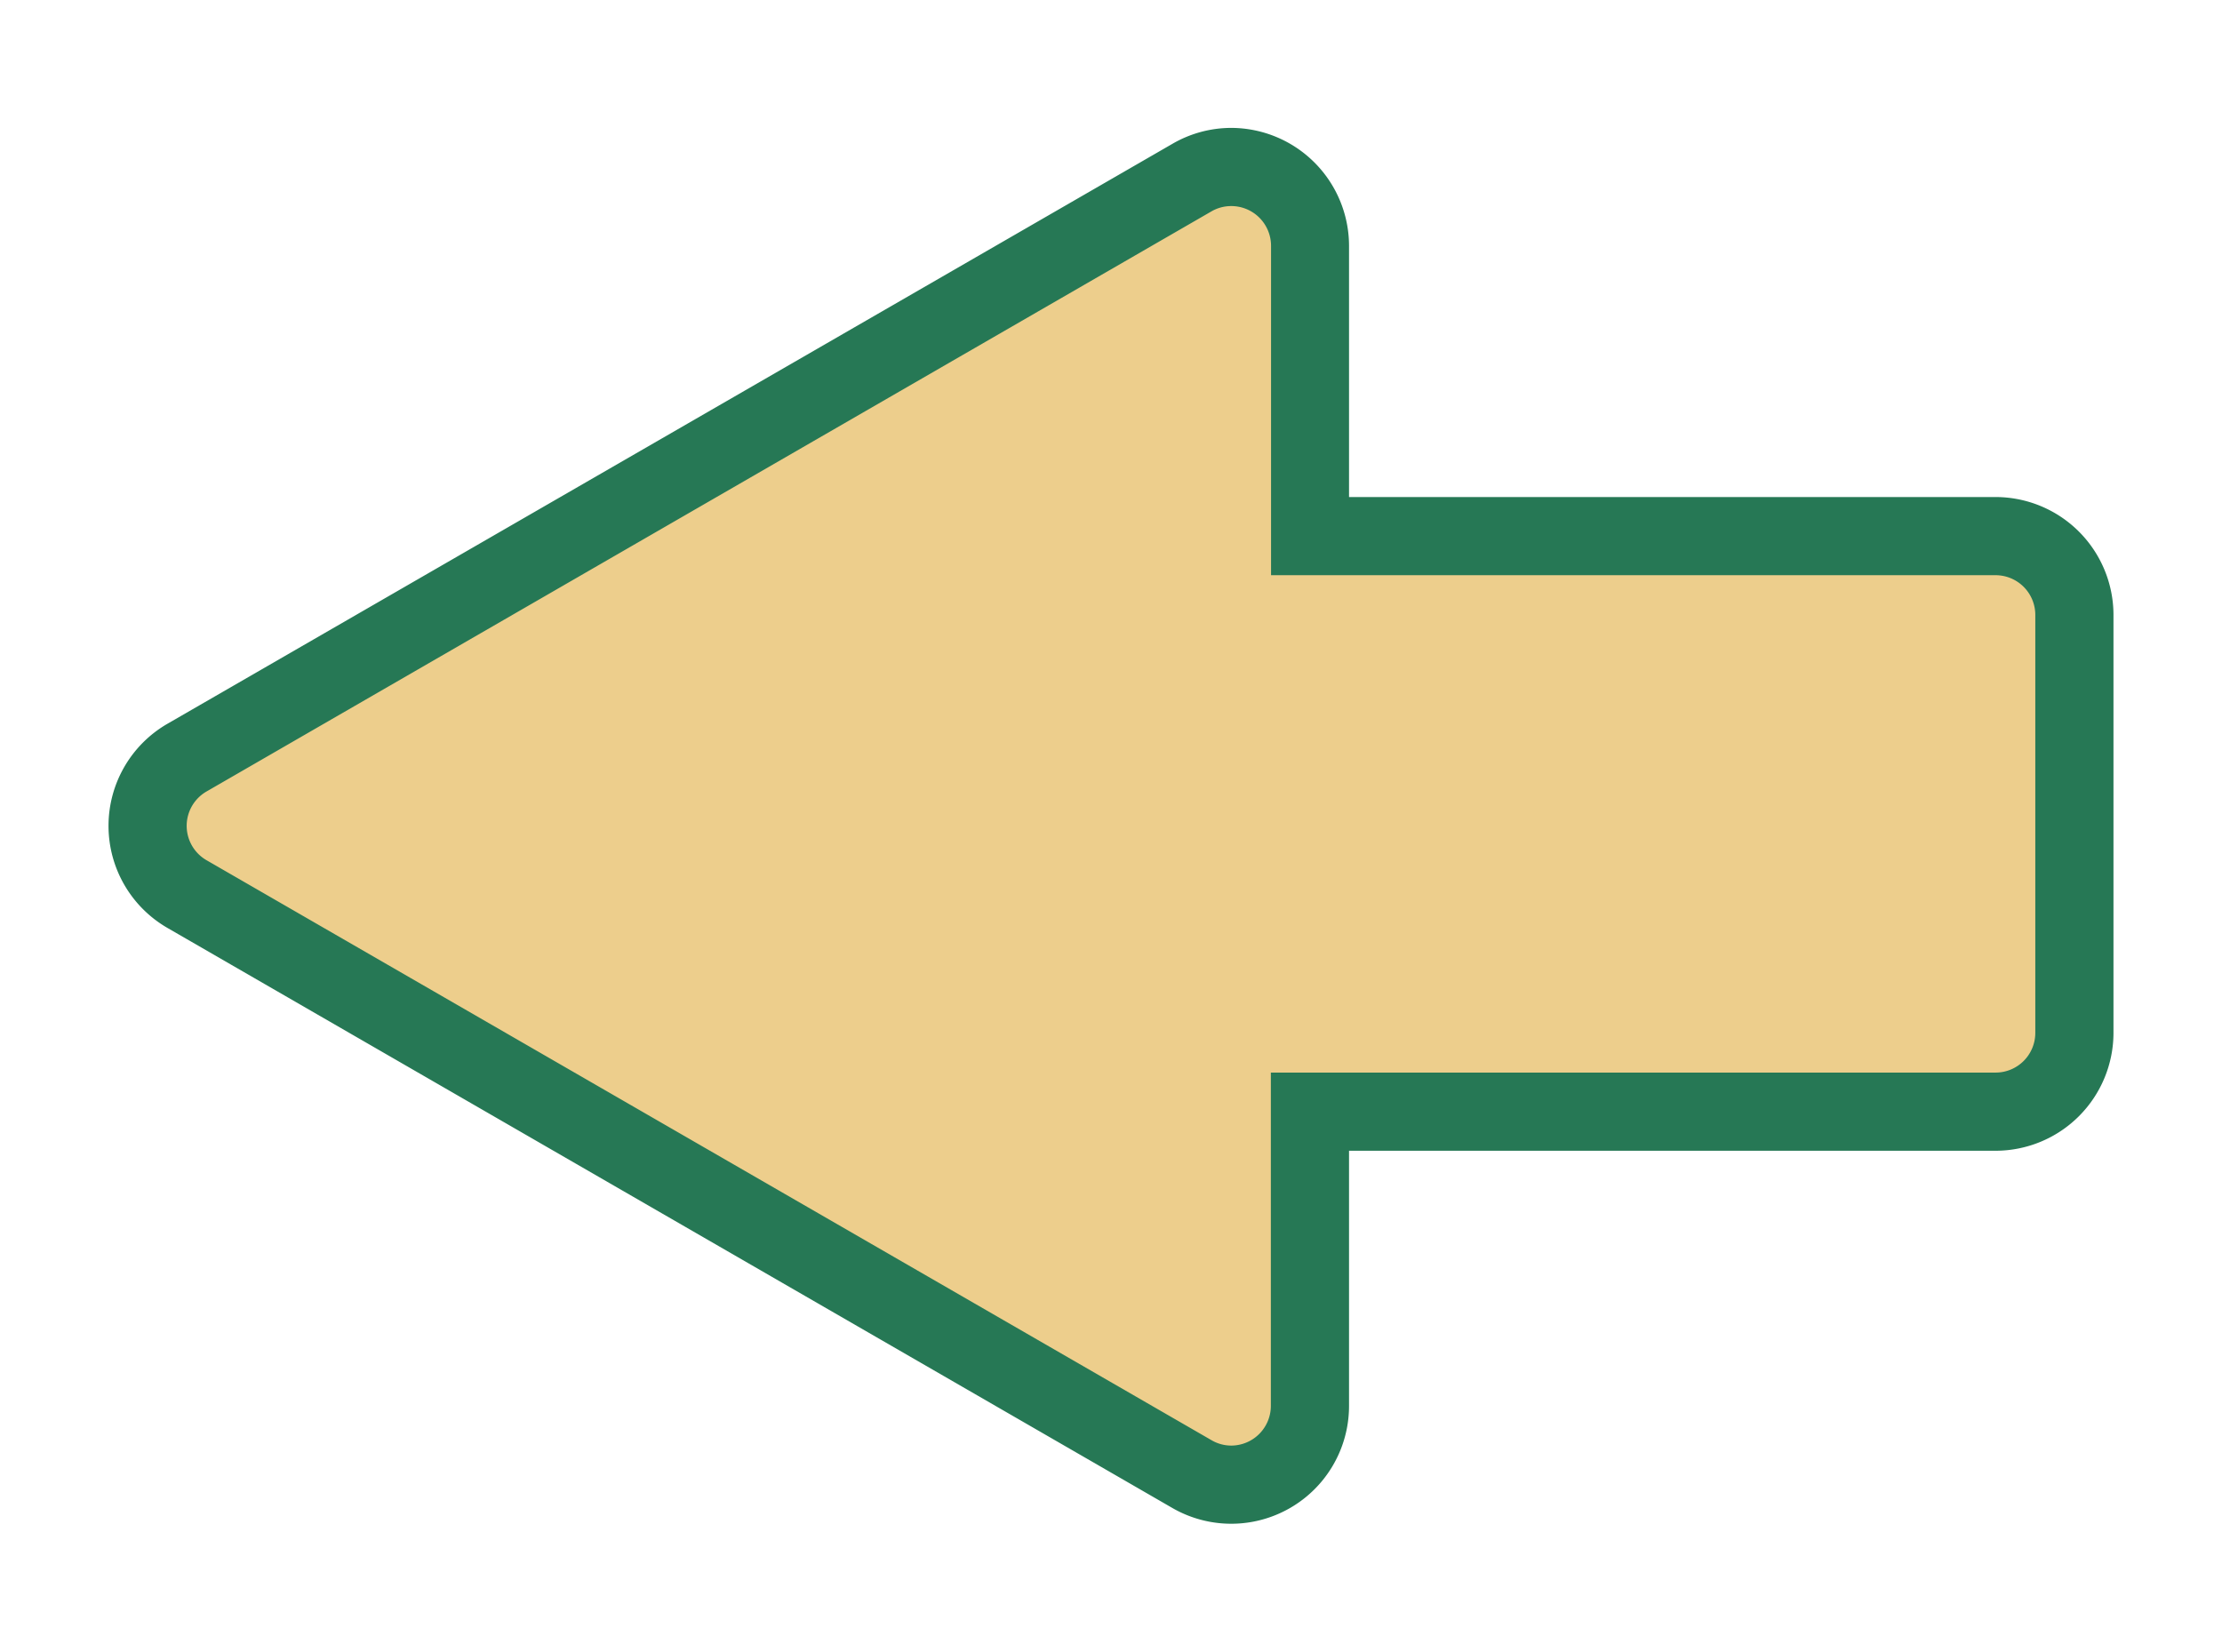 <svg xmlns="http://www.w3.org/2000/svg" viewBox="0 0 454.75 338.09"><defs><style>.cls-1{fill:#edce8c;}.cls-2{fill:#267855;}</style></defs><title>yellowleft copy</title><g id="Layer_6" data-name="Layer 6"><path class="cls-1" d="M252,303.9a16.12,16.12,0,0,1-8.05-2.17L38.27,183a16.13,16.13,0,0,1,0-27.93L243.91,36.35a16.11,16.11,0,0,1,24.18,14v59.42H408.42a16.14,16.14,0,0,1,16.12,16.12v85.57a16.14,16.14,0,0,1-16.12,16.12H268.09v60.22A16.15,16.15,0,0,1,252,303.9Z"/><path class="cls-2" d="M252,42.18a8.14,8.14,0,0,1,8.13,8.14v67.42H408.42a8.13,8.13,0,0,1,8.12,8.12v85.57a8.13,8.13,0,0,1-8.12,8.12H260.09v68.22A8.13,8.13,0,0,1,252,295.9a8,8,0,0,1-4.05-1.1L42.27,176.08a8.12,8.12,0,0,1,0-14.07L247.91,43.28a8.07,8.07,0,0,1,4.05-1.1m0-16h0a24,24,0,0,0-12,3.25L34.27,148.15a24.13,24.13,0,0,0,0,41.79L239.91,308.66a24.11,24.11,0,0,0,36.18-20.89V235.55H408.42a24.15,24.15,0,0,0,24.12-24.12V125.86a24.15,24.15,0,0,0-24.12-24.12H276.09V50.32A24.17,24.17,0,0,0,252,26.18Z"/></g></svg>